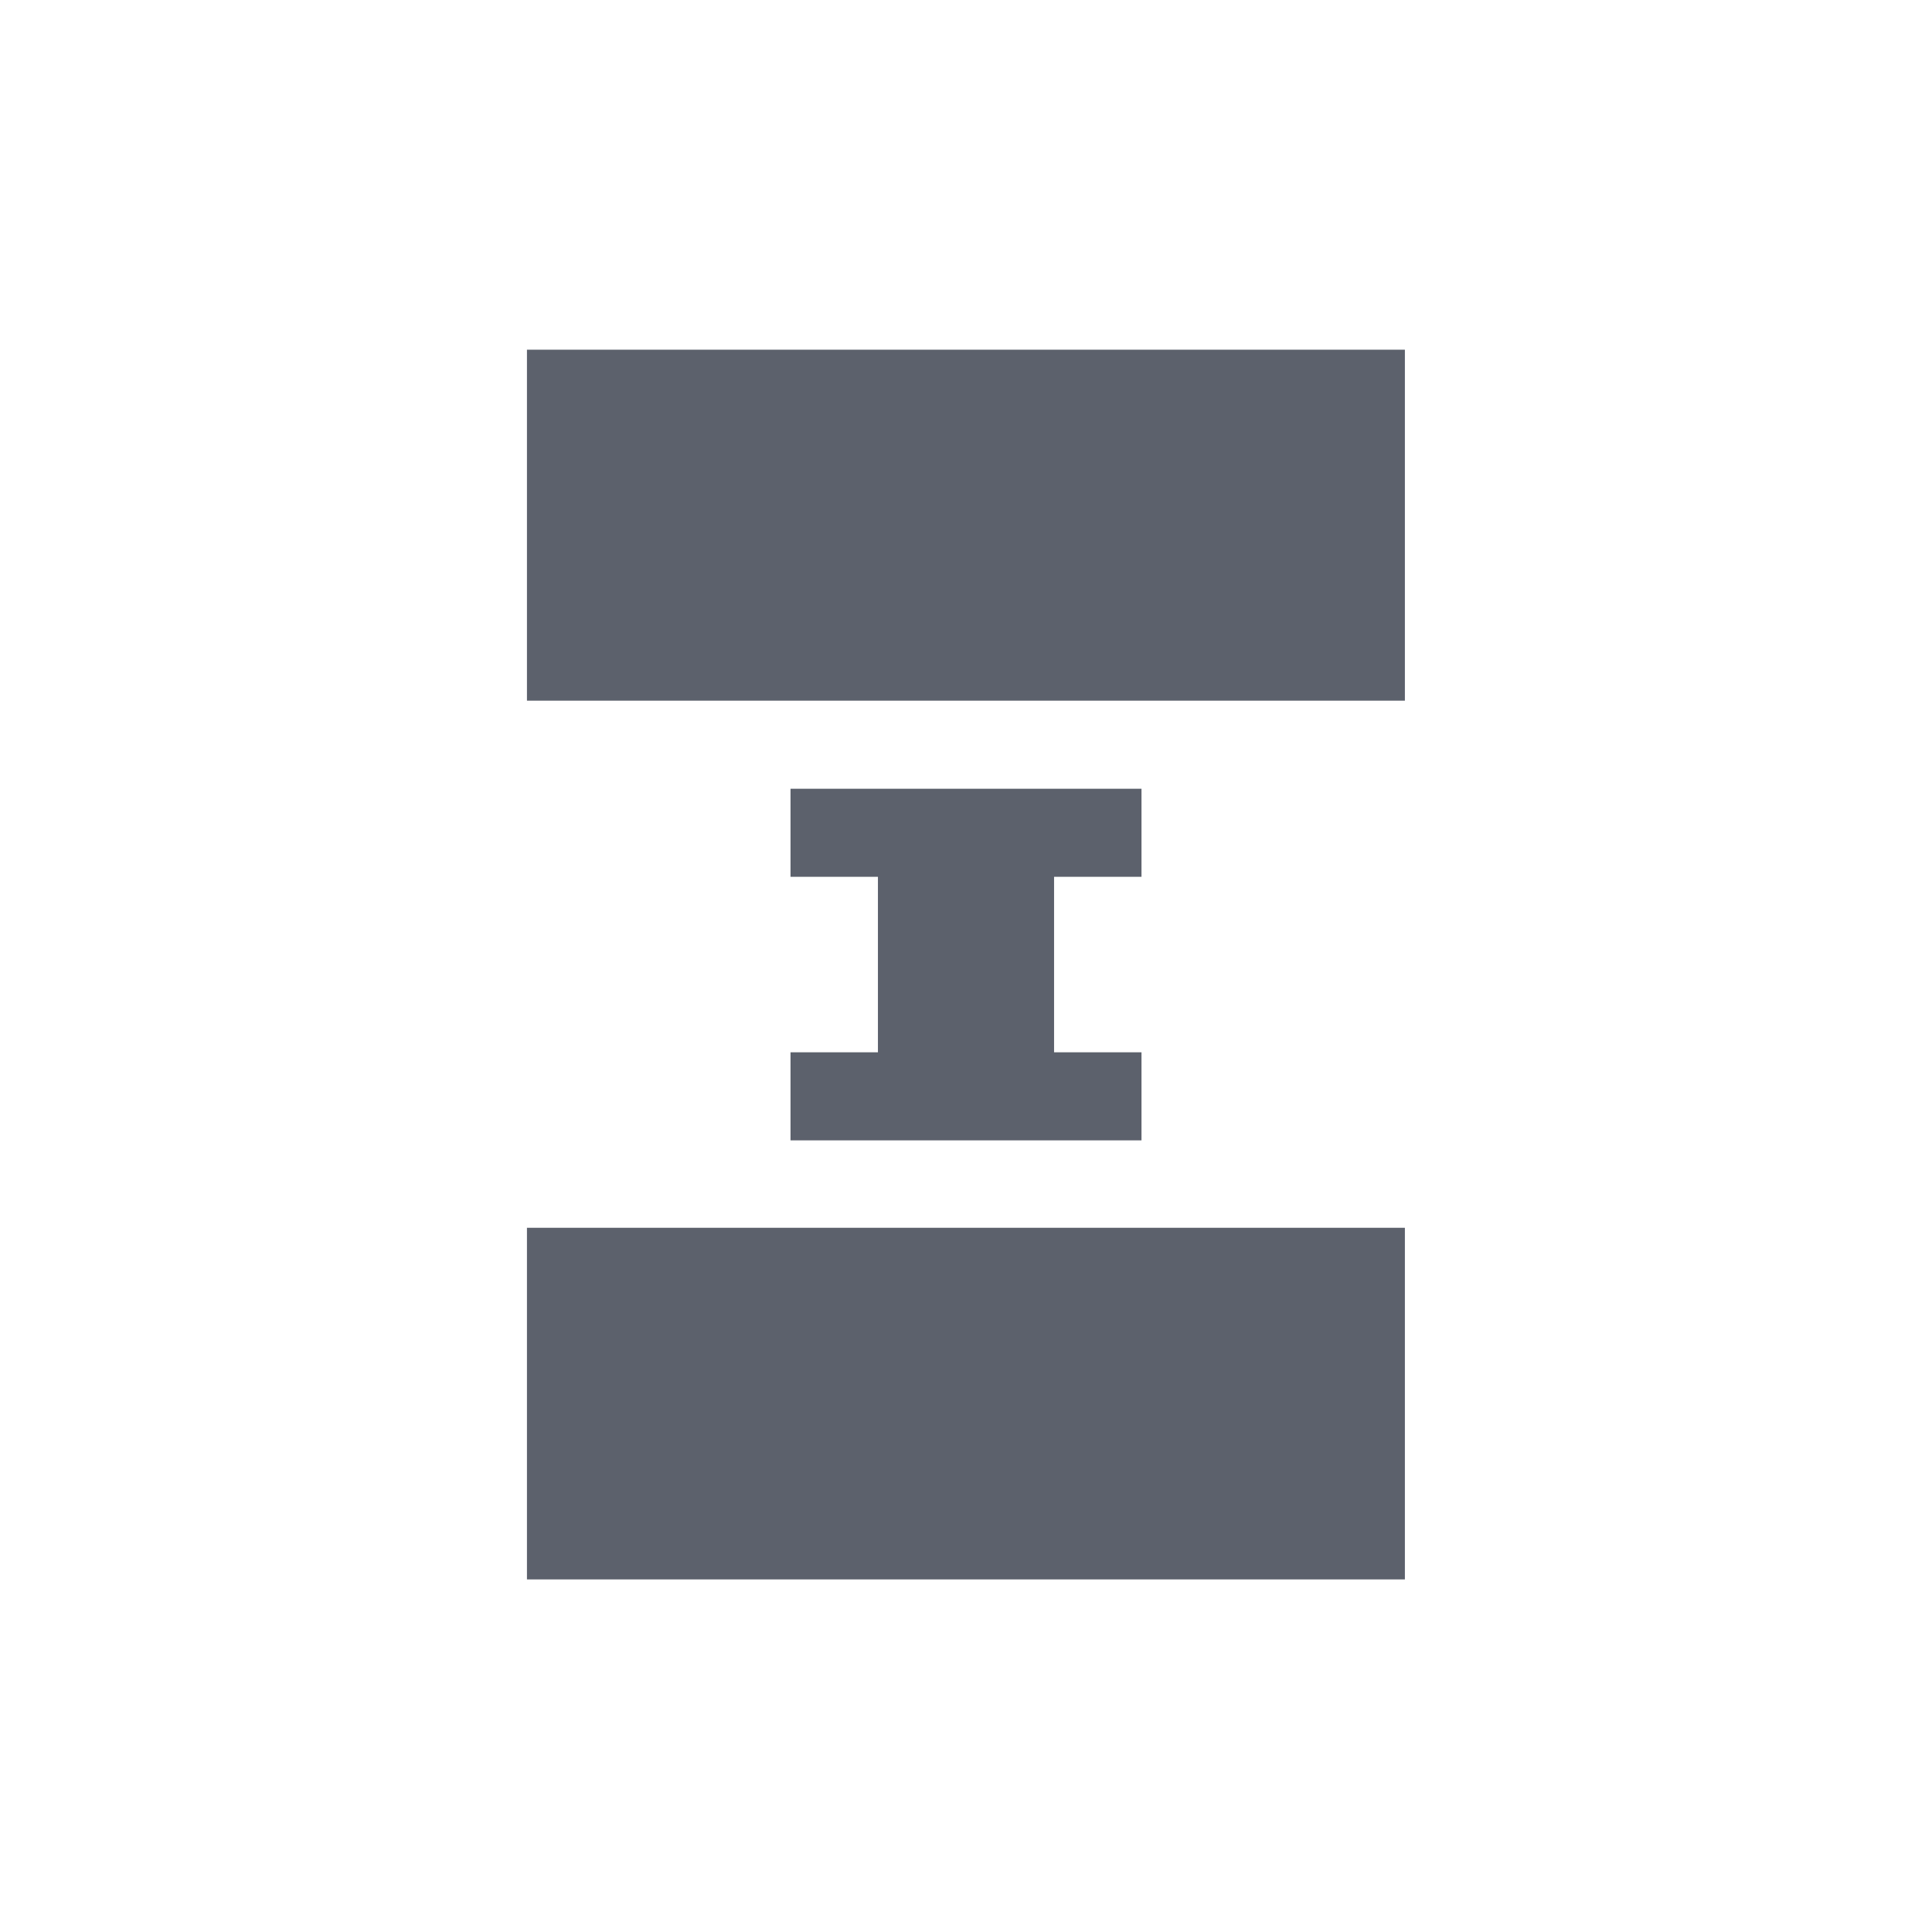 <svg height="12pt" viewBox="0 0 12 12" width="12pt" xmlns="http://www.w3.org/2000/svg"><path d="m3.273 2.172v2.18h5.453v-2.18zm1.637 2.727v.547h.543v1.09h-.543v.547h2.18v-.547h-.543v-1.09h.543v-.547zm-1.637 2.727v2.184h5.453v-2.184zm0 0" fill="#5c616c"/></svg>